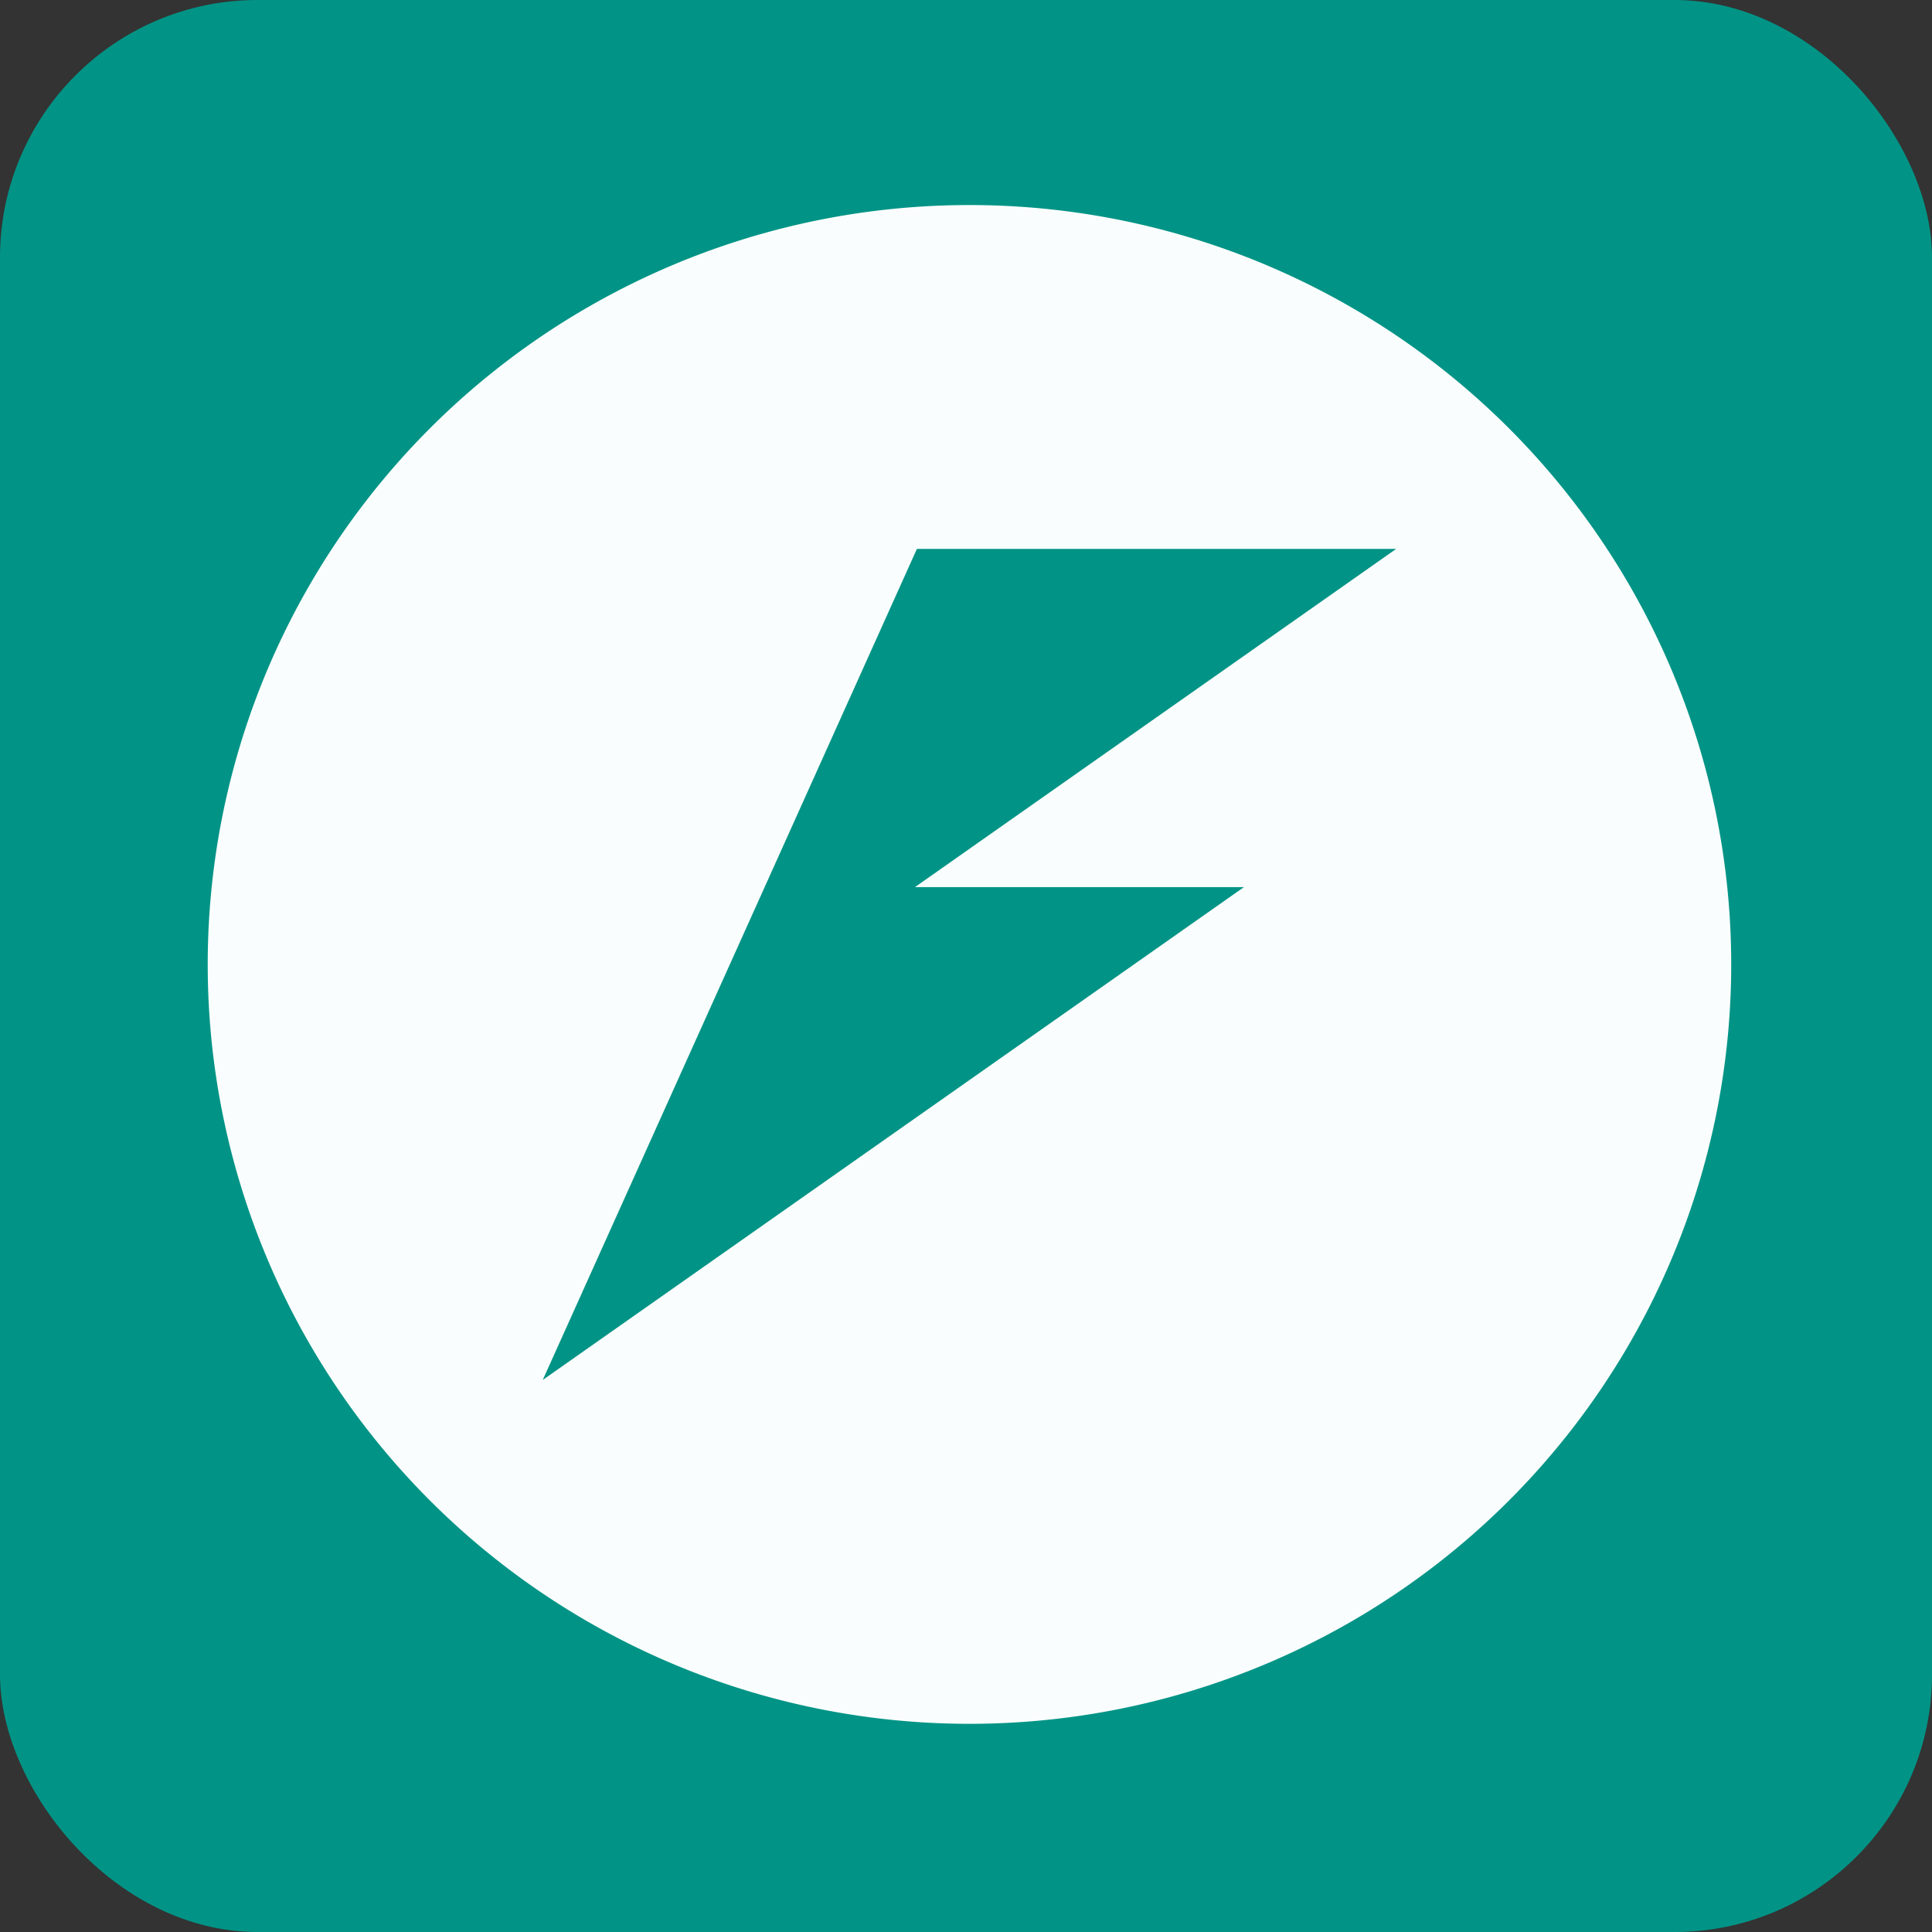 <?xml version="1.0" encoding="UTF-8" standalone="no"?>
<svg
   width="55.562mm"
   height="55.562mm"
   id="sqllite"
   version="1.1"
   sodipodi:docname="sqllite.svg"
   xml:space="preserve"
   inkscape:version="1.4.2 (ebf0e940, 2025-05-08)"
   xmlns:inkscape="http://www.inkscape.org/namespaces/inkscape"
   xmlns:sodipodi="http://sodipodi.sourceforge.net/DTD/sodipodi-0.dtd"
   xmlns="http://www.w3.org/2000/svg"
   xmlns:svg="http://www.w3.org/2000/svg"><rect width="100%" height="100%" fill="#333333" stroke="none"/><defs
     id="defs1"><style
       id="style1-08">.cls-1{fill:#ea4335;}.cls-2{fill:#4285f4;}.cls-3{fill:#34a853;}.cls-4{fill:#fbbc05;}.cls-5{fill:#5f6368;}</style><style
       id="style1-3">
      .cls-1 {
        fill: #1d63ed;
        stroke-width: 0px;
      }
    </style><style
       id="style1-4">
      .cls-1 {
        fill: #fff;
        stroke-width: 0px;
      }
    </style><style
       id="style1-087">
      .cls-1 {
        fill: #1d63ed;
        stroke-width: 0px;
      }
    </style><style
       id="style1-6">
      .cls-1 {
        fill: #fff;
        stroke-width: 0px;
      }
    </style><style
       id="style1-1">.cls-1{fill:#ea4335;}.cls-2{fill:#4285f4;}.cls-3{fill:#34a853;}.cls-4{fill:#fbbc05;}.cls-5{fill:#5f6368;}</style><style
       id="style1-5">.cls-1{fill:#ea4335;}.cls-2{fill:#4285f4;}.cls-3{fill:#34a853;}.cls-4{fill:#fbbc05;}.cls-5{fill:#5f6368;}</style><style
       id="style1-7">
      .cls-1 {
        fill: #fff;
        stroke-width: 0px;
      }
    </style><style
       id="style1-56">.cls-1{fill:#ea4335;}.cls-2{fill:#4285f4;}.cls-3{fill:#34a853;}.cls-4{fill:#fbbc05;}.cls-5{fill:#5f6368;}</style></defs><sodipodi:namedview
     id="namedview1"
     pagecolor="#ffffff"
     bordercolor="#000000"
     borderopacity="0.25"
     inkscape:showpageshadow="2"
     inkscape:pageopacity="0.0"
     inkscape:pagecheckerboard="0"
     inkscape:deskcolor="#d1d1d1"
     showgrid="false"
     inkscape:zoom="0.6"
     inkscape:cx="541.66667"
     inkscape:cy="1415"
     inkscape:window-width="1352"
     inkscape:window-height="745"
     inkscape:window-x="0"
     inkscape:window-y="31"
     inkscape:window-maximized="0"
     inkscape:current-layer="sqllite"
     inkscape:document-units="mm"><inkscape:page
       x="0"
       y="0"
       width="210"
       height="210"
       id="page2"
       margin="0"
       bleed="0" /></sodipodi:namedview><style
     type="text/css"
     id="style1">
	.st0{fill:#FFFFFF;}
	.st1{fill:#4DA925;}
	.st2{fill:#2A3238;}
</style><style
     id="style1-0"><![CDATA[.B{stroke-linecap:round}.C{stroke-linejoin:round}.D{stroke-linejoin:miter}.E{stroke-width:.716}]]></style><g
     id="g44"
     transform="translate(-291.85,-552.317)"><rect
       style="fill:#009688;fill-opacity:0.98"
       id="rect31"
       width="210"
       height="210"
       x="291.85"
       y="552.317"
       rx="28"
       ry="28" /><g
       id="g31"
       transform="translate(171.089,849.885)"><g
         id="g2-2"
         transform="translate(36.64,49.656)"><g
           id="g2106"
           transform="matrix(0.966,0,0,0.963,-822.573,105.68)"><path
             id="path875-5-9-7-3-2-3-9-9-8-0-0-5-87-7"
             style="fill:#ffffff;fill-opacity:0.98;stroke:none;stroke-width:0.365;stop-color:#000000"
             d="m 1047.691,-447.162 a 85.713,85.713 0 0 0 -85.712,85.713 85.713,85.713 0 0 0 85.712,85.713 85.713,85.713 0 0 0 85.712,-85.713 85.713,85.713 0 0 0 -85.712,-85.713 z m -5.914,38.81 h 53.931 l -54.154,38.179 h 37.018 l -78.896,55.626 17.136,-38.181 7.832,-17.445 z" /></g></g><g
         id="layer1"
         transform="translate(83.131,-6.079)" /></g></g></svg>
